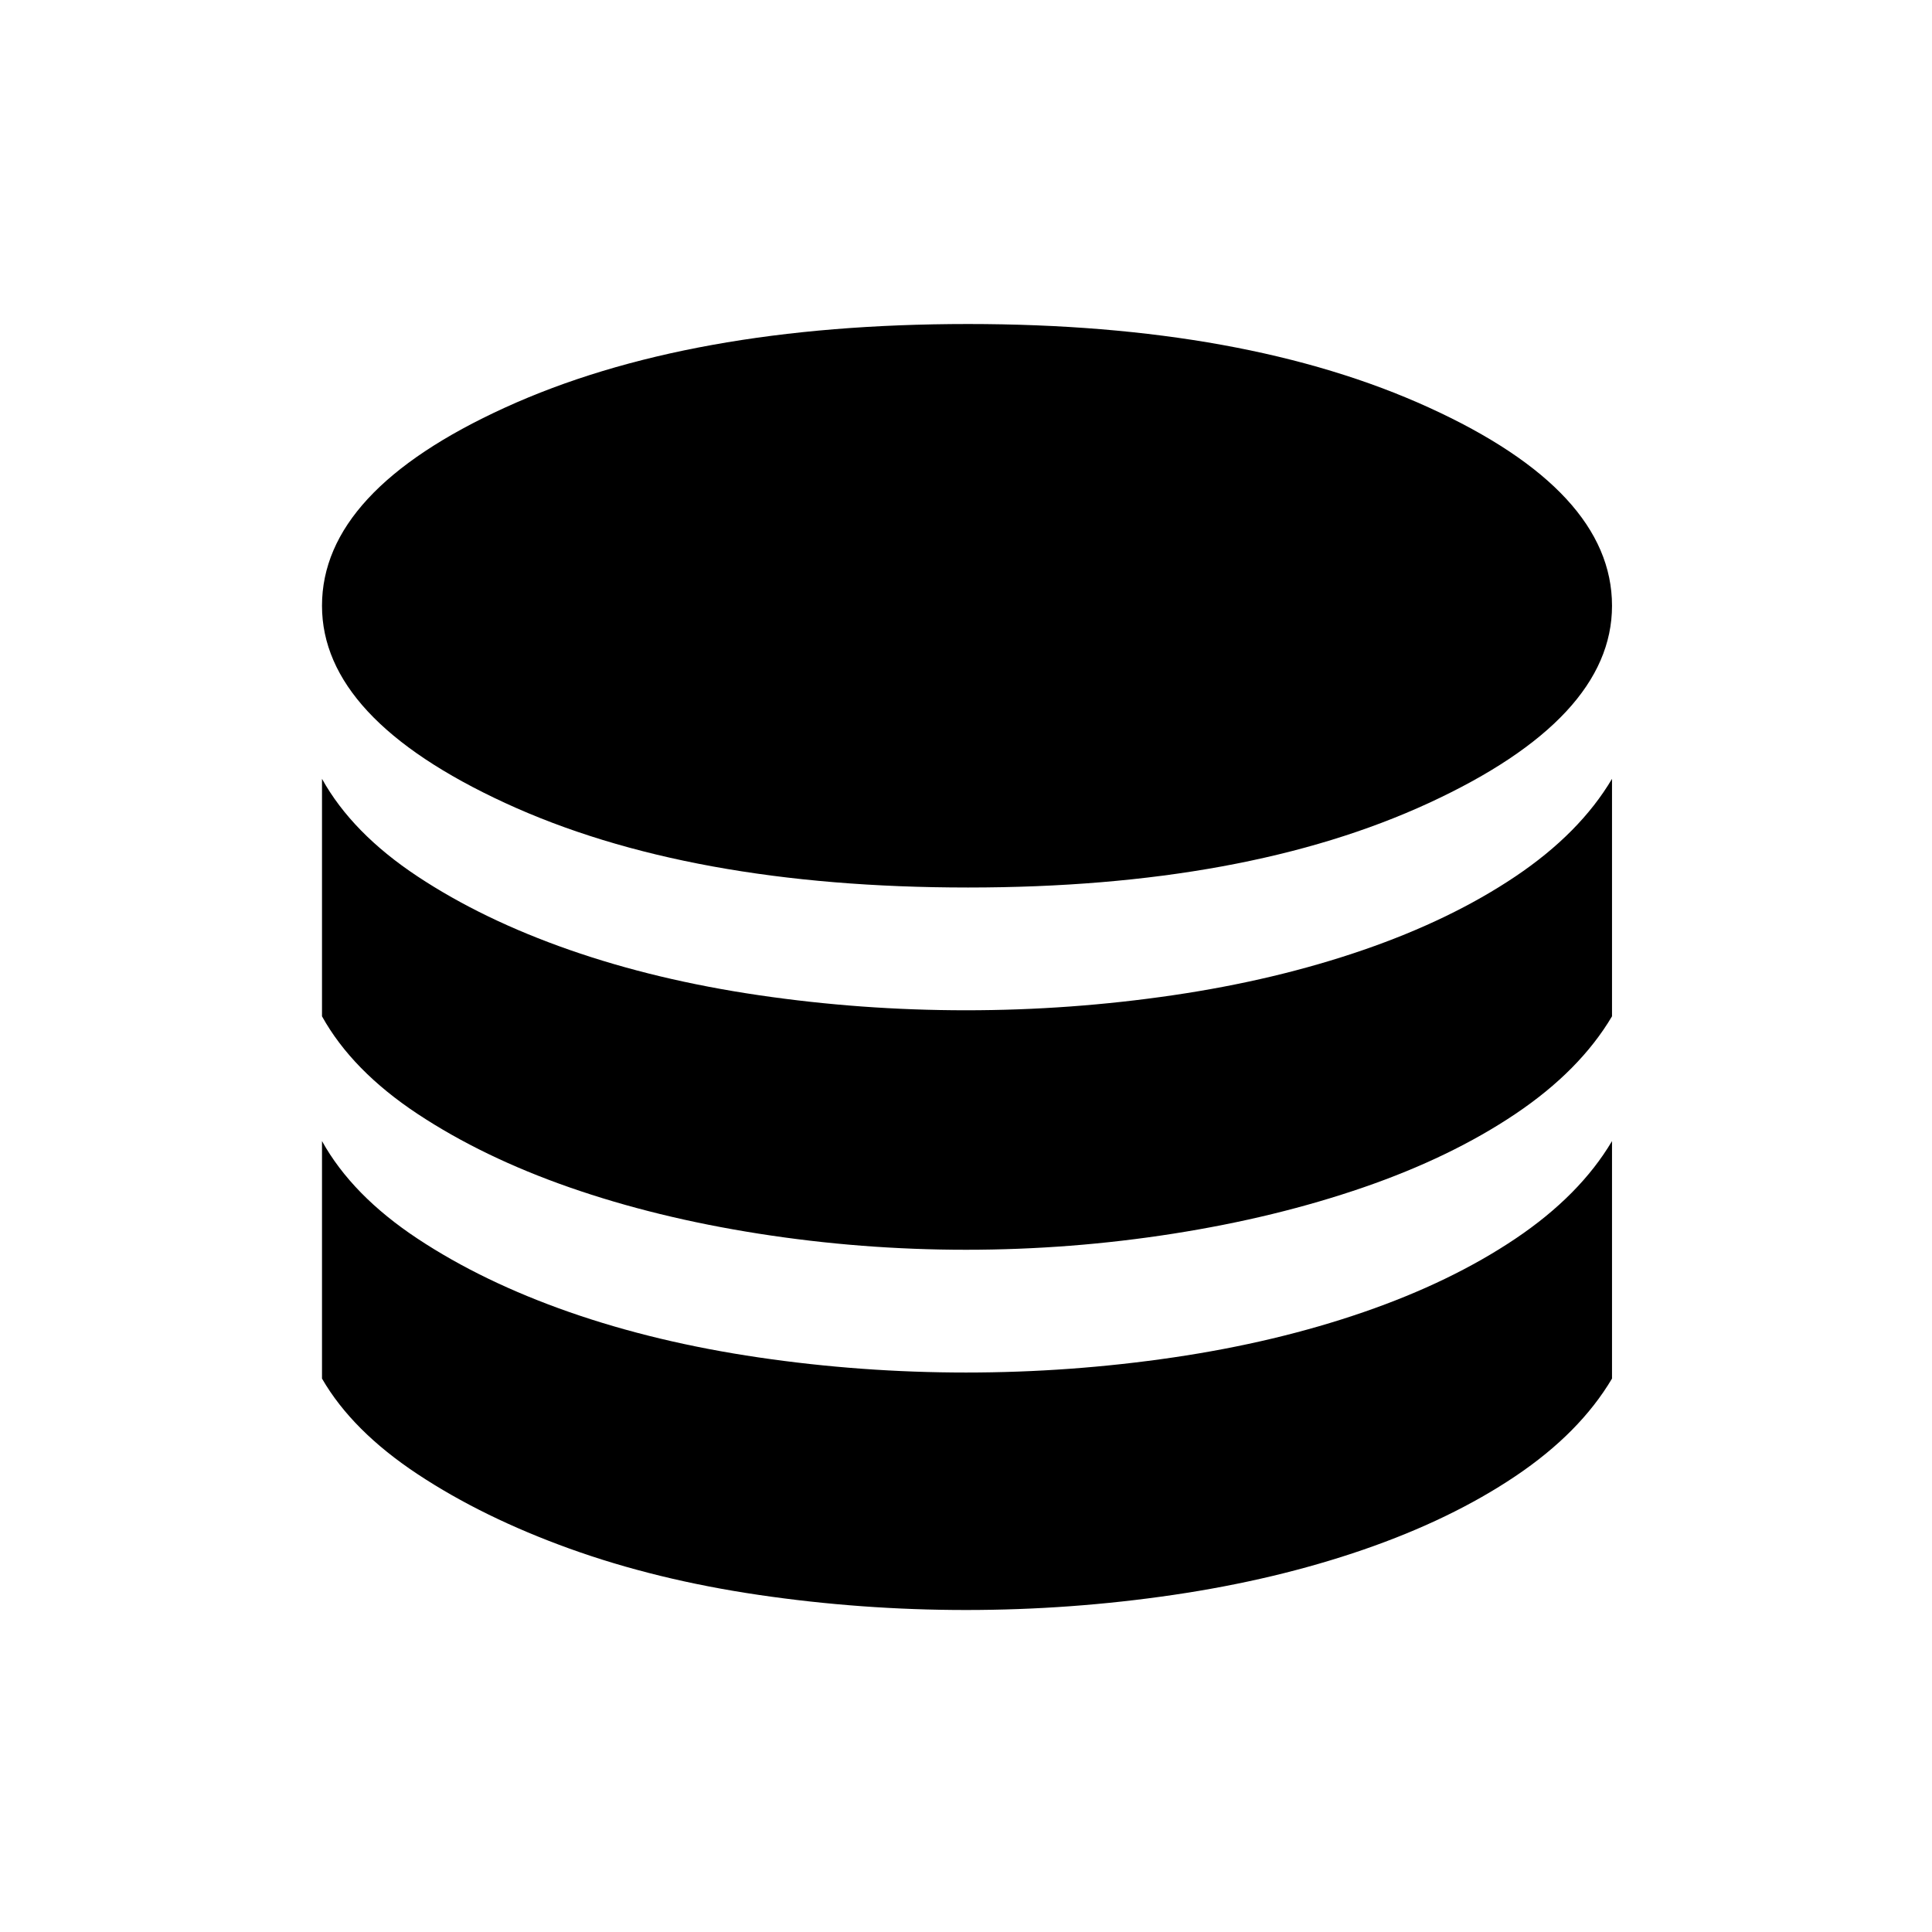 <svg xmlns="http://www.w3.org/2000/svg" width="48" height="48" viewBox="0 0 48 48"><path d="M24.05 22.05q6.9 0 11.45-2.1 4.55-2.1 4.55-4.9 0-2.85-4.55-4.925Q30.95 8.05 24.05 8.05q-6.95 0-11.5 2.075T8 15.05q0 2.8 4.55 4.9 4.55 2.1 11.5 2.1ZM24 25.1q2.6 0 5.15-.375 2.55-.375 4.725-1.125t3.775-1.825q1.6-1.075 2.4-2.425v5.9q-.8 1.35-2.4 2.425-1.6 1.075-3.775 1.825t-4.725 1.15q-2.55.4-5.15.4-2.6 0-5.15-.4-2.55-.4-4.7-1.15-2.15-.75-3.775-1.825T8 25.25v-5.9q.75 1.35 2.375 2.425Q12 22.85 14.15 23.6t4.7 1.125q2.55.375 5.15.375Zm0 9q2.6 0 5.15-.375 2.55-.375 4.725-1.125t3.775-1.825q1.6-1.075 2.4-2.425v5.9q-.8 1.35-2.4 2.425-1.6 1.075-3.775 1.825t-4.725 1.125Q26.6 40 24 40q-2.6 0-5.15-.375-2.55-.375-4.7-1.15-2.15-.775-3.775-1.85Q8.75 35.55 8 34.25v-5.9q.75 1.35 2.375 2.425Q12 31.85 14.15 32.6t4.7 1.125q2.55.375 5.15.375Z"/></svg>